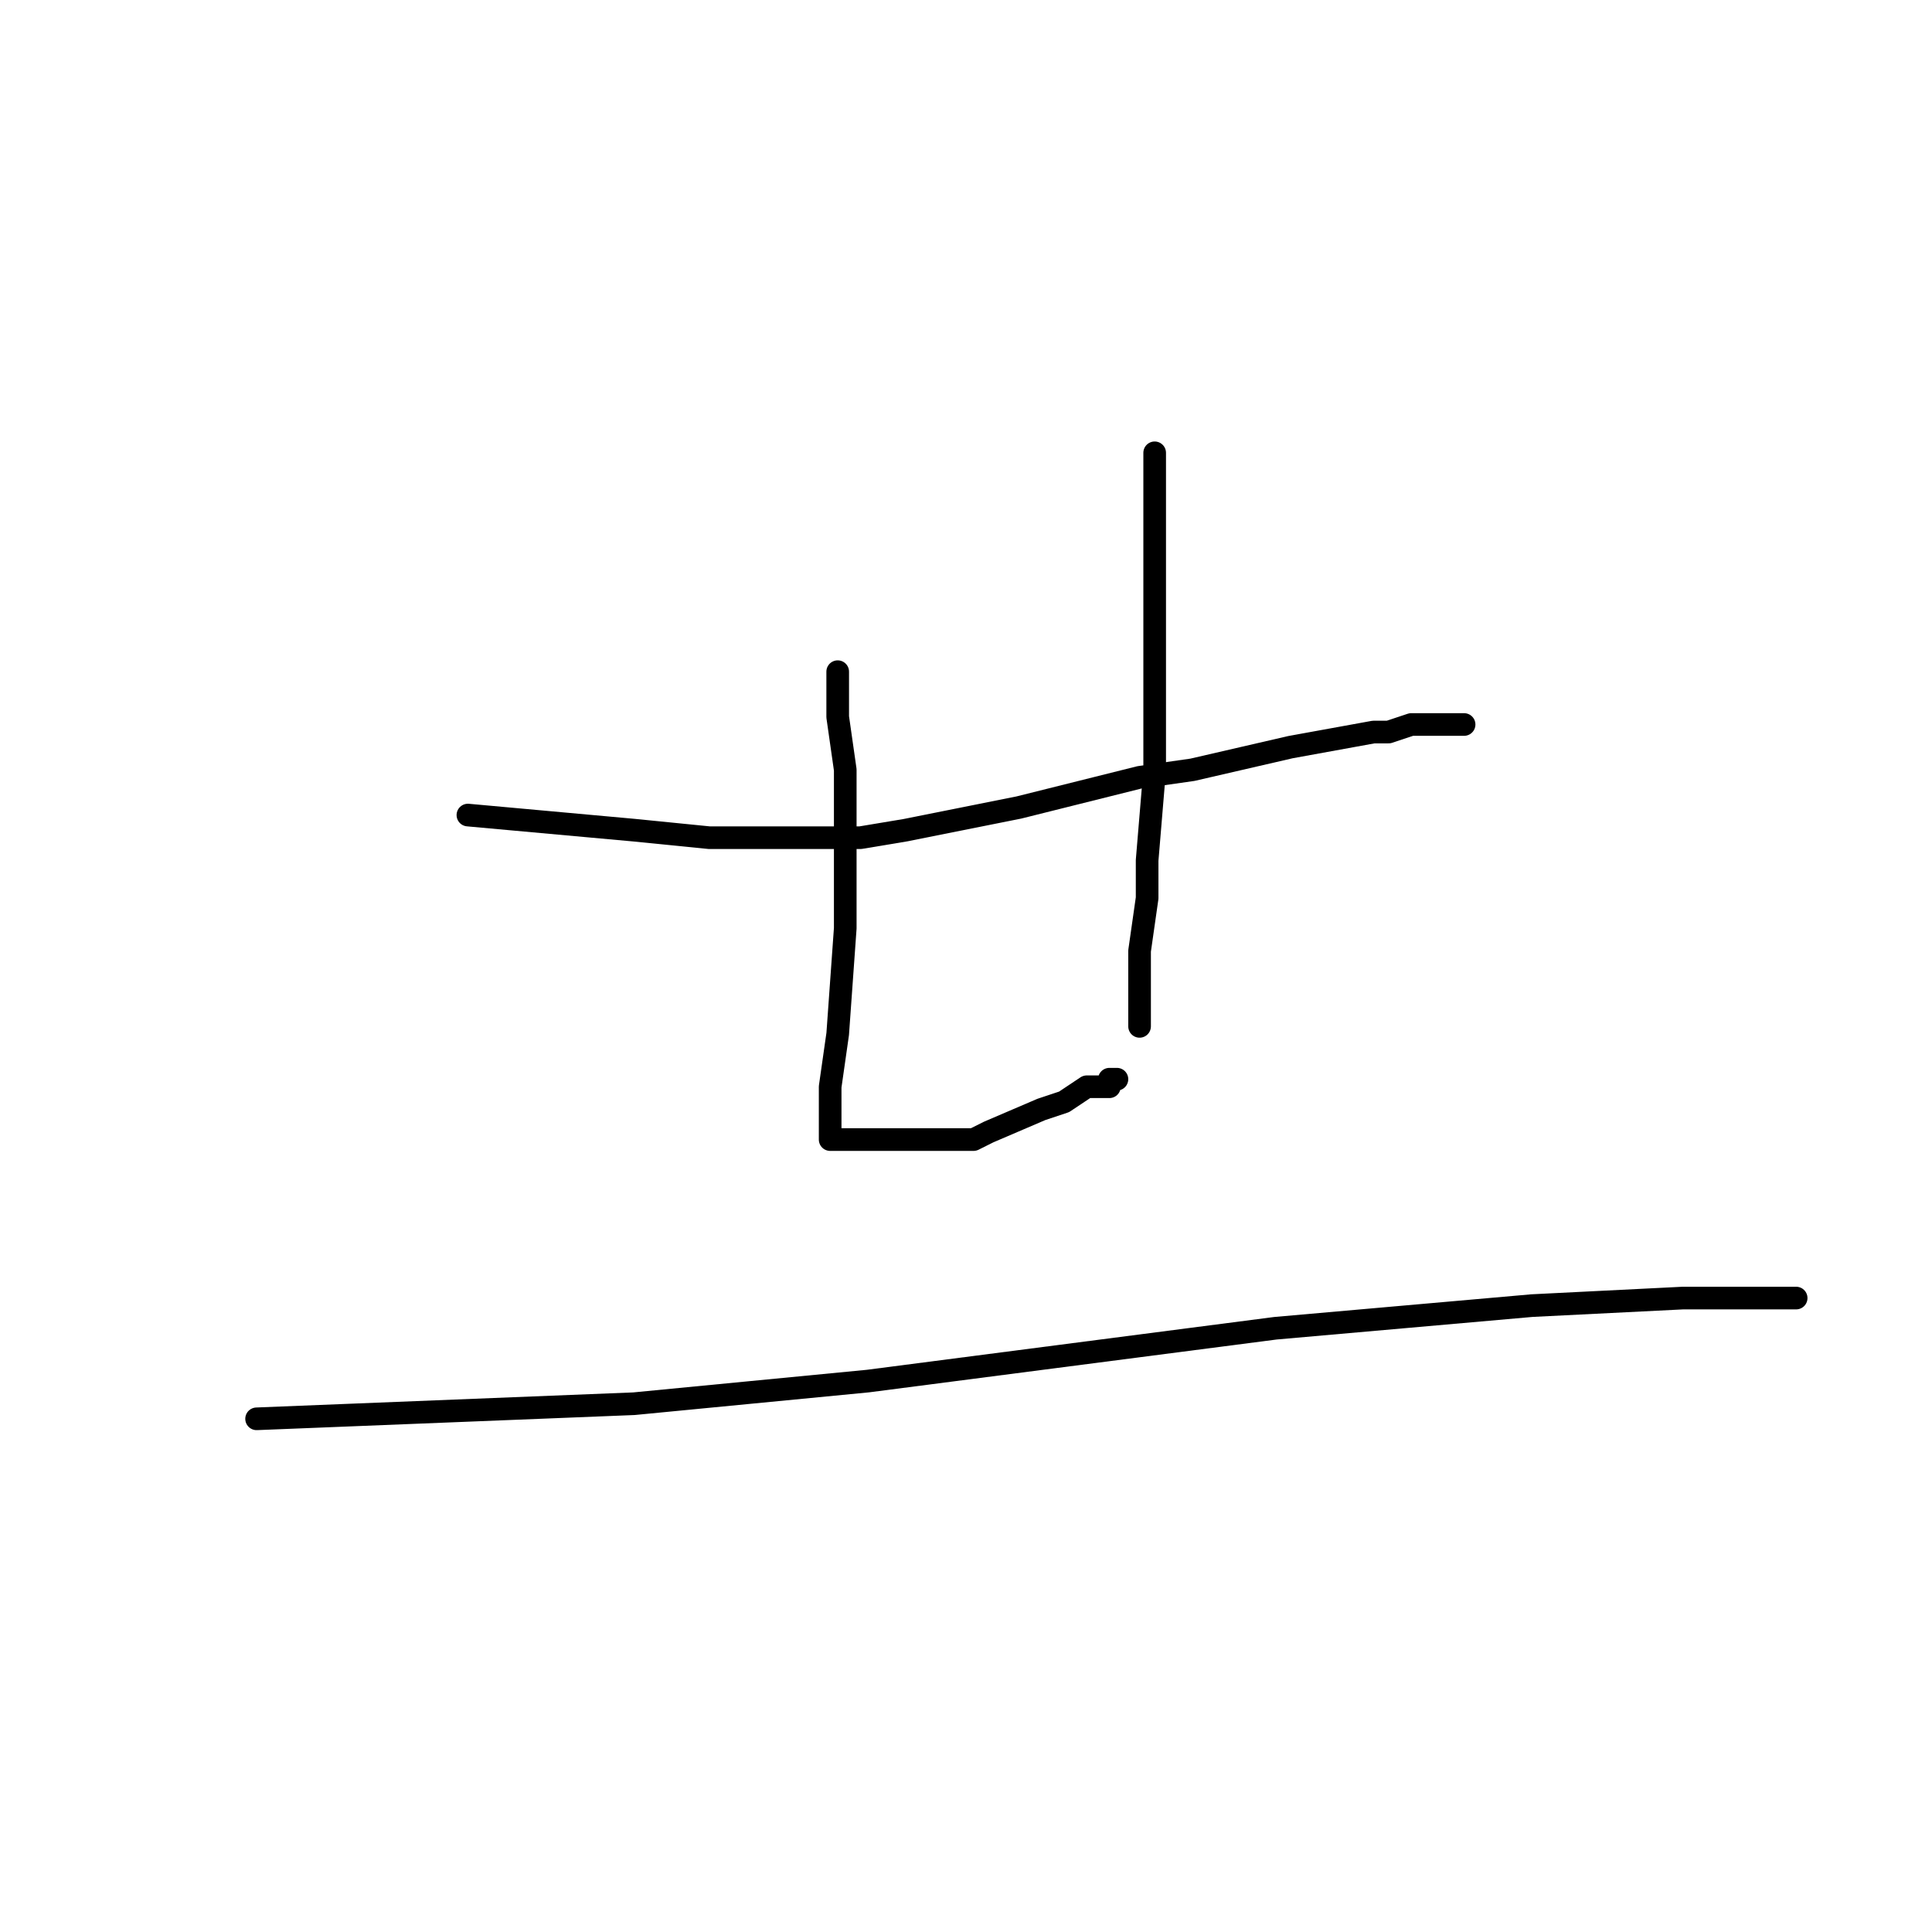 <?xml version="1.0" standalone="no"?>
    <svg width="256" height="256" xmlns="http://www.w3.org/2000/svg" version="1.1">
    <polyline stroke="black" stroke-width="3" stroke-linecap="round" fill="transparent" stroke-linejoin="round" points="62 108 73 109 84 110 94 111 114 111 120 110 135 107 151 103 158 102 171 99 182 97 184 97 187 96 189 96 191 96 191 96 192 96 193 96 194 96 194 96 " />
        <polyline stroke="black" stroke-width="3" stroke-linecap="round" fill="transparent" stroke-linejoin="round" points="111 89 111 92 111 95 112 102 112 107 112 123 111 137 110 144 110 147 110 148 110 149 110 150 110 151 110 151 115 151 115 151 118 151 122 151 124 151 129 151 131 150 138 147 141 146 144 144 145 144 147 144 147 144 147 143 148 143 148 143 " />
        <polyline stroke="black" stroke-width="3" stroke-linecap="round" fill="transparent" stroke-linejoin="round" points="153 60 153 63 153 66 153 68 153 74 153 82 153 88 153 102 152 114 152 119 151 126 151 130 151 131 151 132 151 134 151 135 151 135 151 136 151 136 " />
        <polyline stroke="black" stroke-width="3" stroke-linecap="round" fill="transparent" stroke-linejoin="round" points="34 188 59 187 84 186 115 183 169 176 203 173 223 172 231 172 236 172 238 172 238 172 " />
        </svg>
